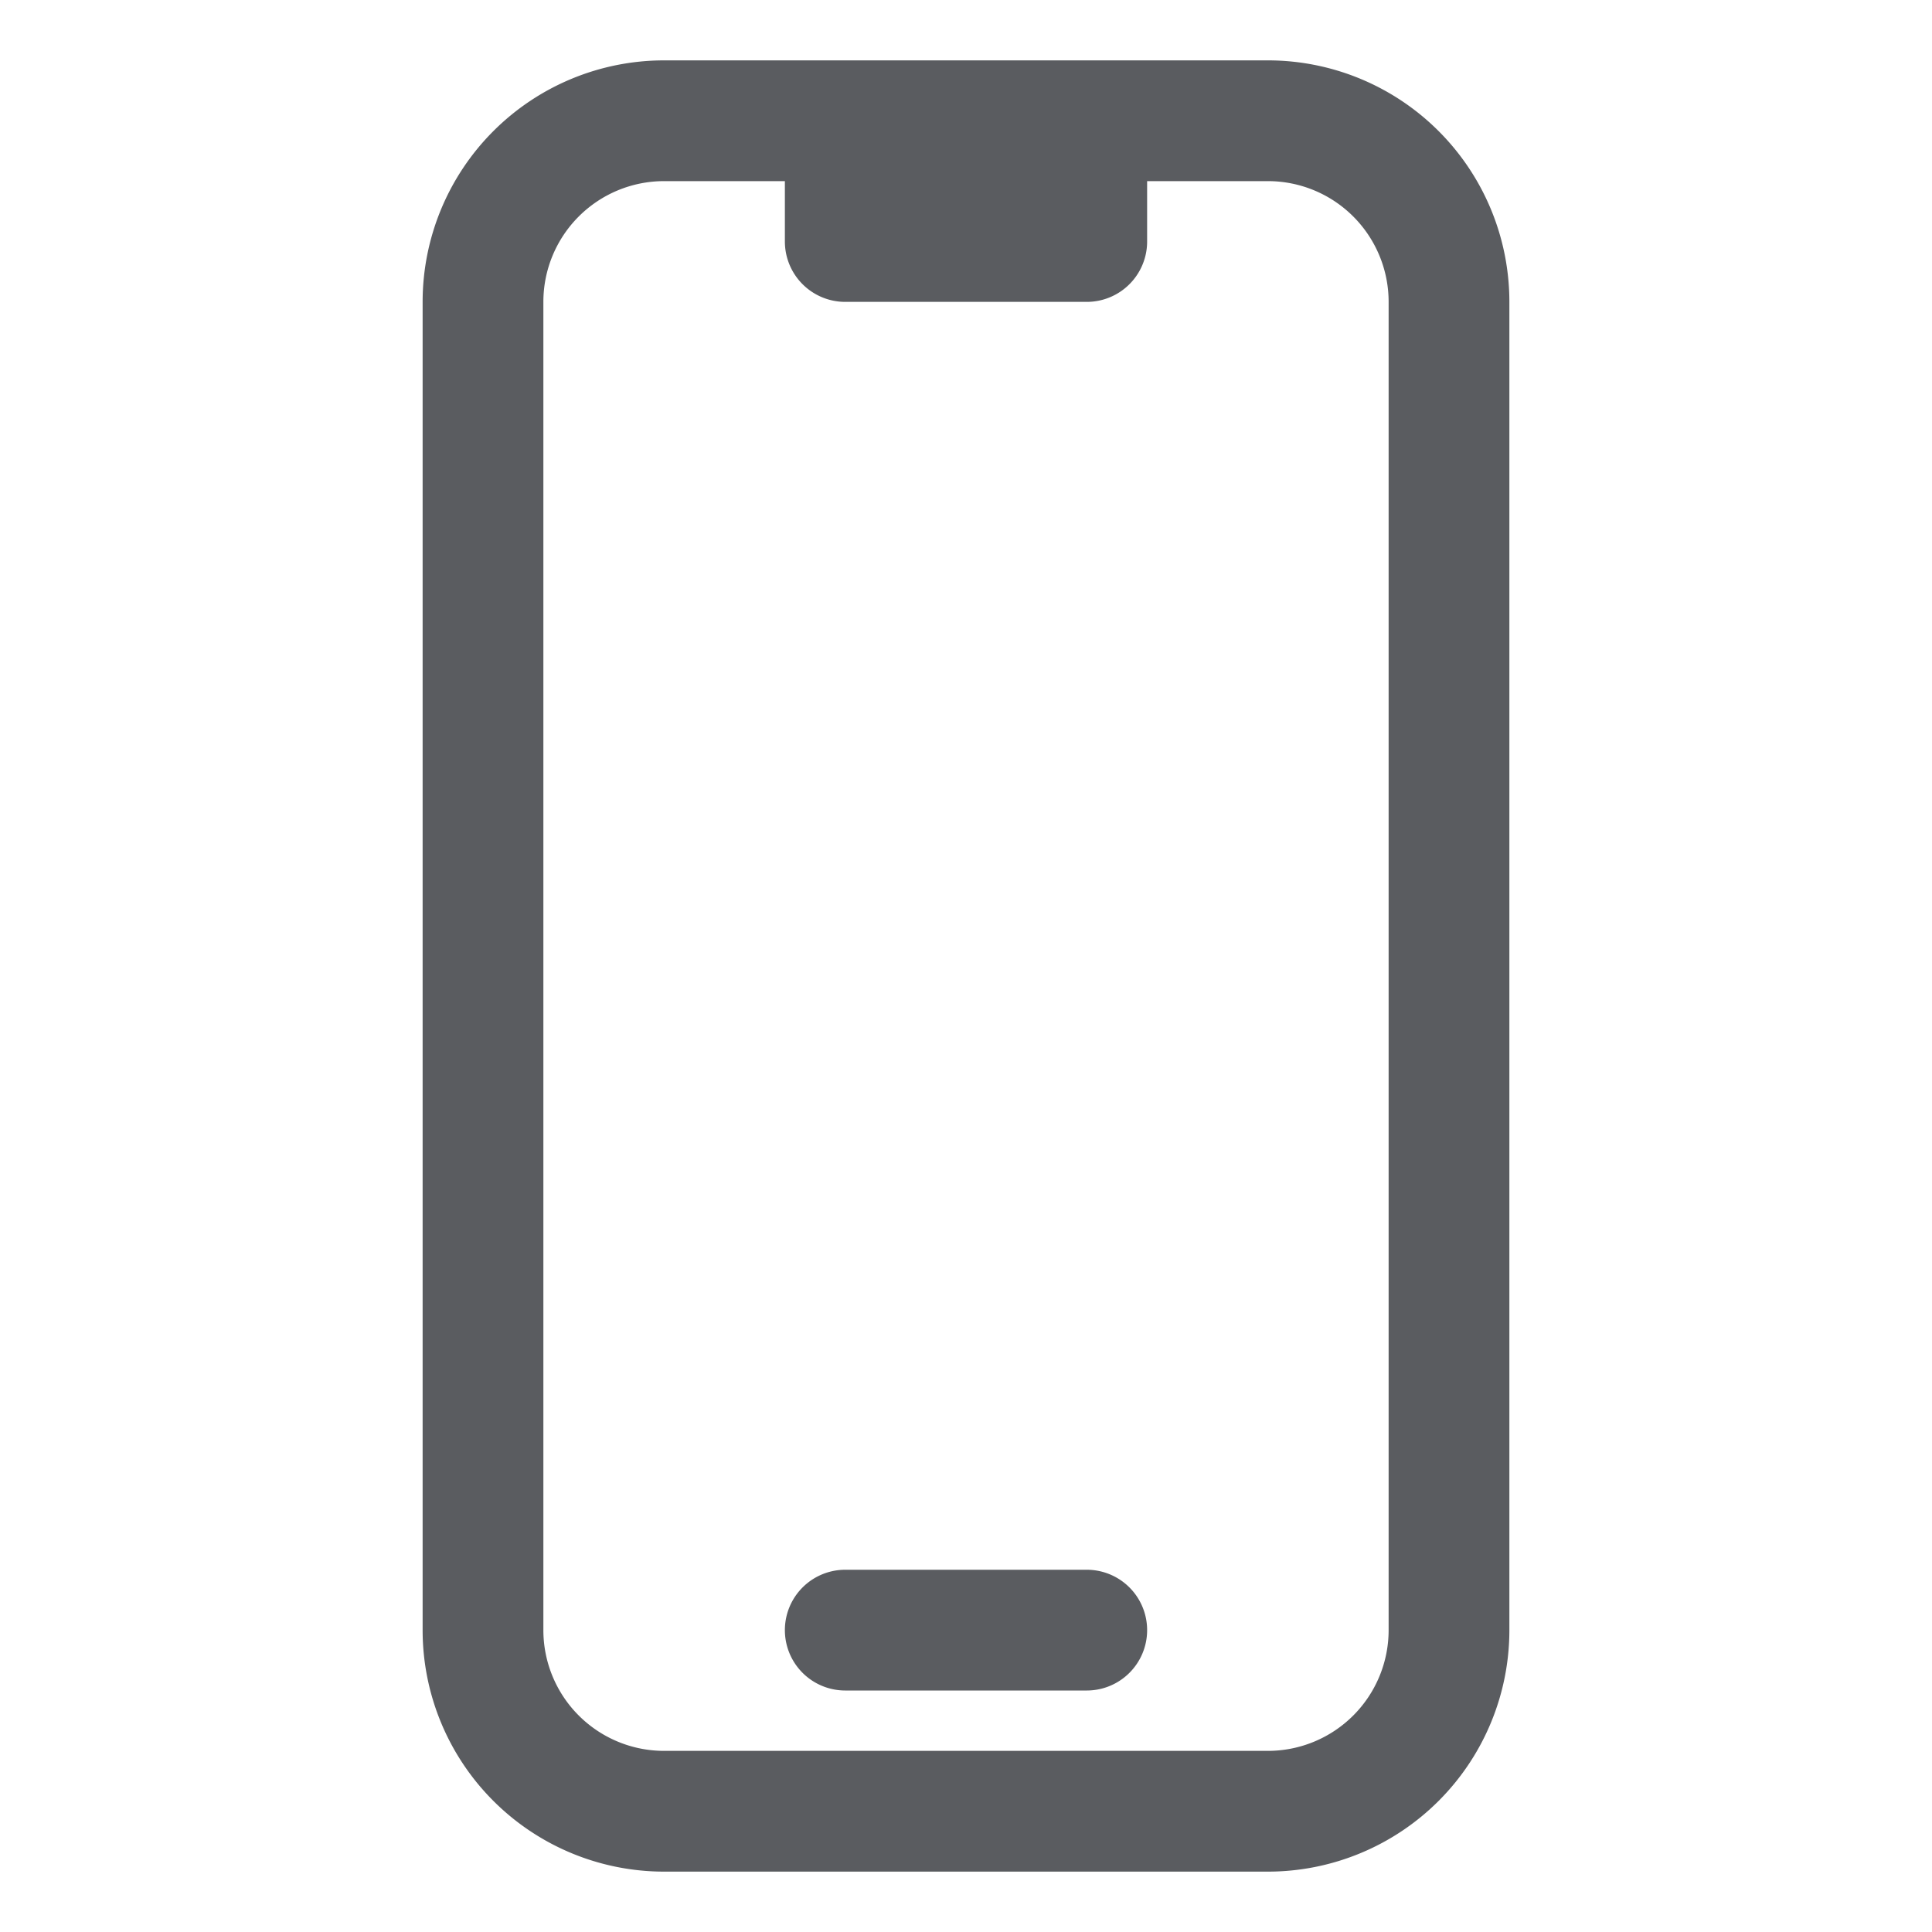 <svg xmlns="http://www.w3.org/2000/svg" fill="none" stroke-width="1.5"
     stroke="#5a5c60"
     viewBox="0 0 24 24"
     width="20"
     height="20"
     >
    <path stroke-linecap="round" stroke-linejoin="round"
          d="M10.5 1.5H8.25A2.25 2.25 0 0 0 6 3.75v16.5a2.25 2.25 0 0 0 2.25 2.25h7.5A2.25 2.25 0 0 0 18 20.25V3.75a2.25 2.25 0 0 0-2.25-2.25H13.5m-3 0V3h3V1.5m-3 0h3m-3 18.75h3"/>
</svg>
